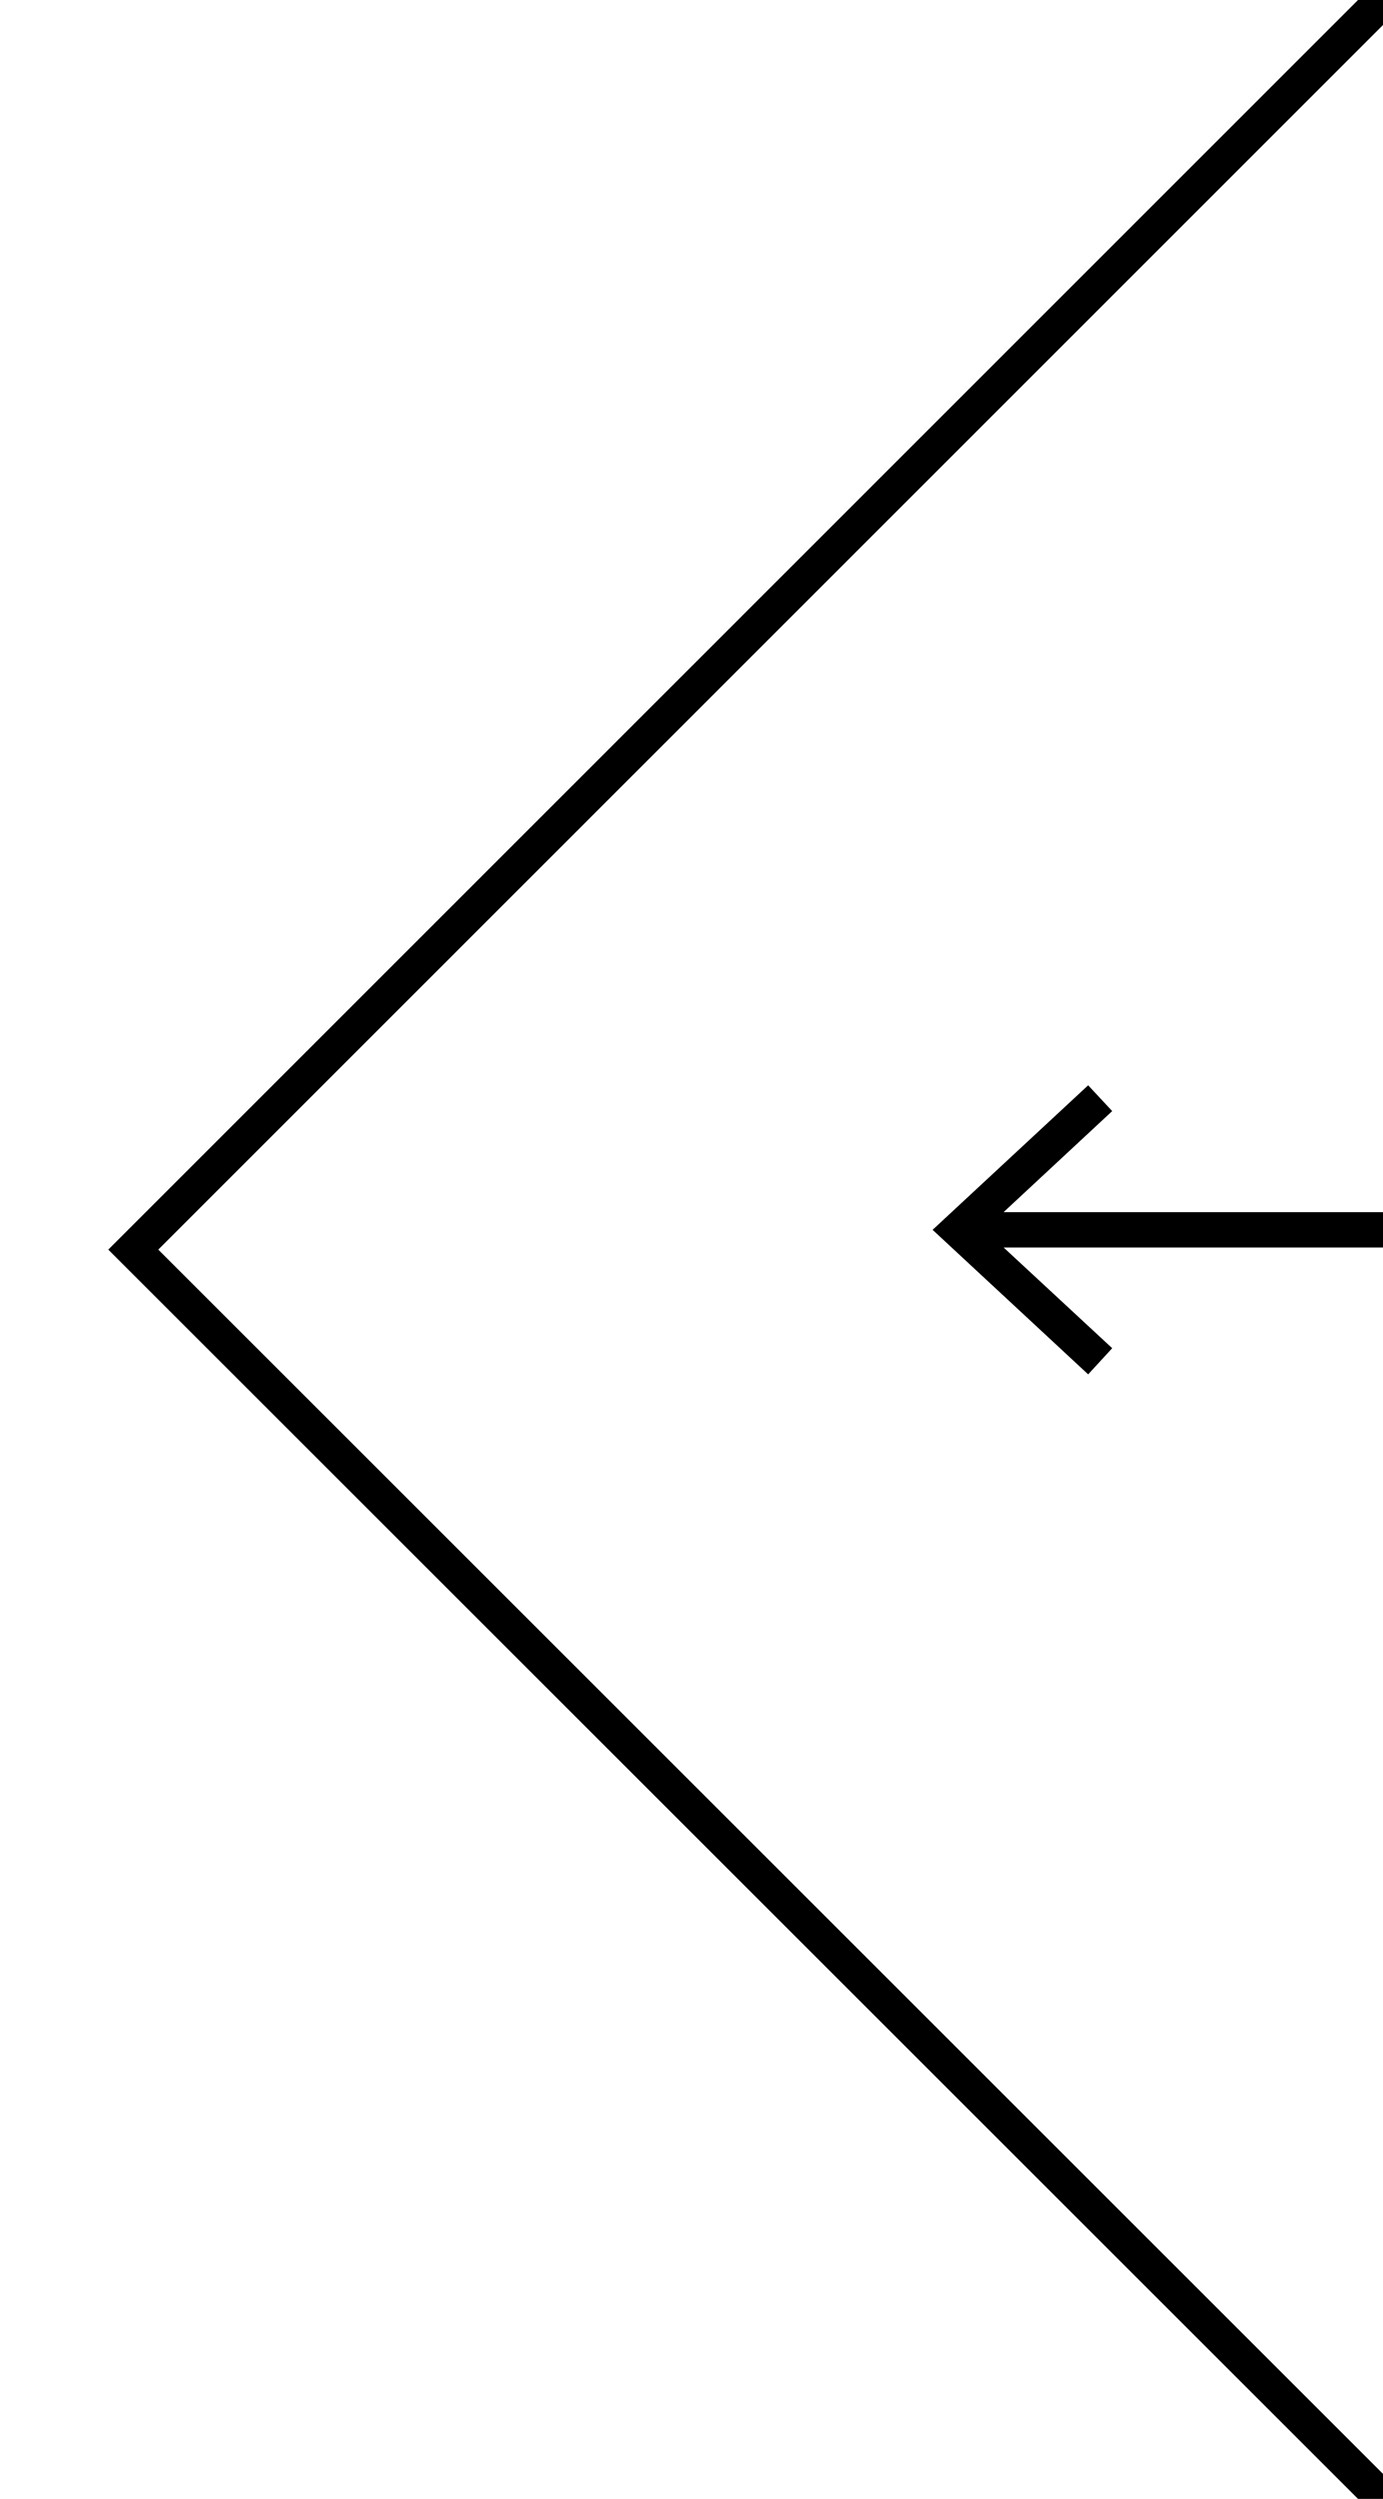 <?xml version="1.0" encoding="utf-8"?>
<!-- Generator: Adobe Illustrator 23.0.3, SVG Export Plug-In . SVG Version: 6.00 Build 0)  -->
<svg version="1.1" id="Layer_1" xmlns="http://www.w3.org/2000/svg" xmlns:xlink="http://www.w3.org/1999/xlink" x="0px" y="0px"
	 viewBox="0 0 39.12 70.71" style="enable-background:new 0 0 39.12 70.71;" xml:space="preserve">
<style type="text/css">
	.st0{fill:none;stroke:#000000;stroke-miterlimit:10;}
</style>
<polyline class="st0" points="39.12,70.71 3.77,35.36 39.12,0 "/>
<g>
	<g>
		<line class="st0" x1="39.38" y1="34.8" x2="27.38" y2="34.8"/>
		<g>
			<polygon points="30.78,30.71 31.46,31.44 27.85,34.8 31.46,38.15 30.78,38.89 26.38,34.8 			"/>
		</g>
	</g>
</g>
</svg>
